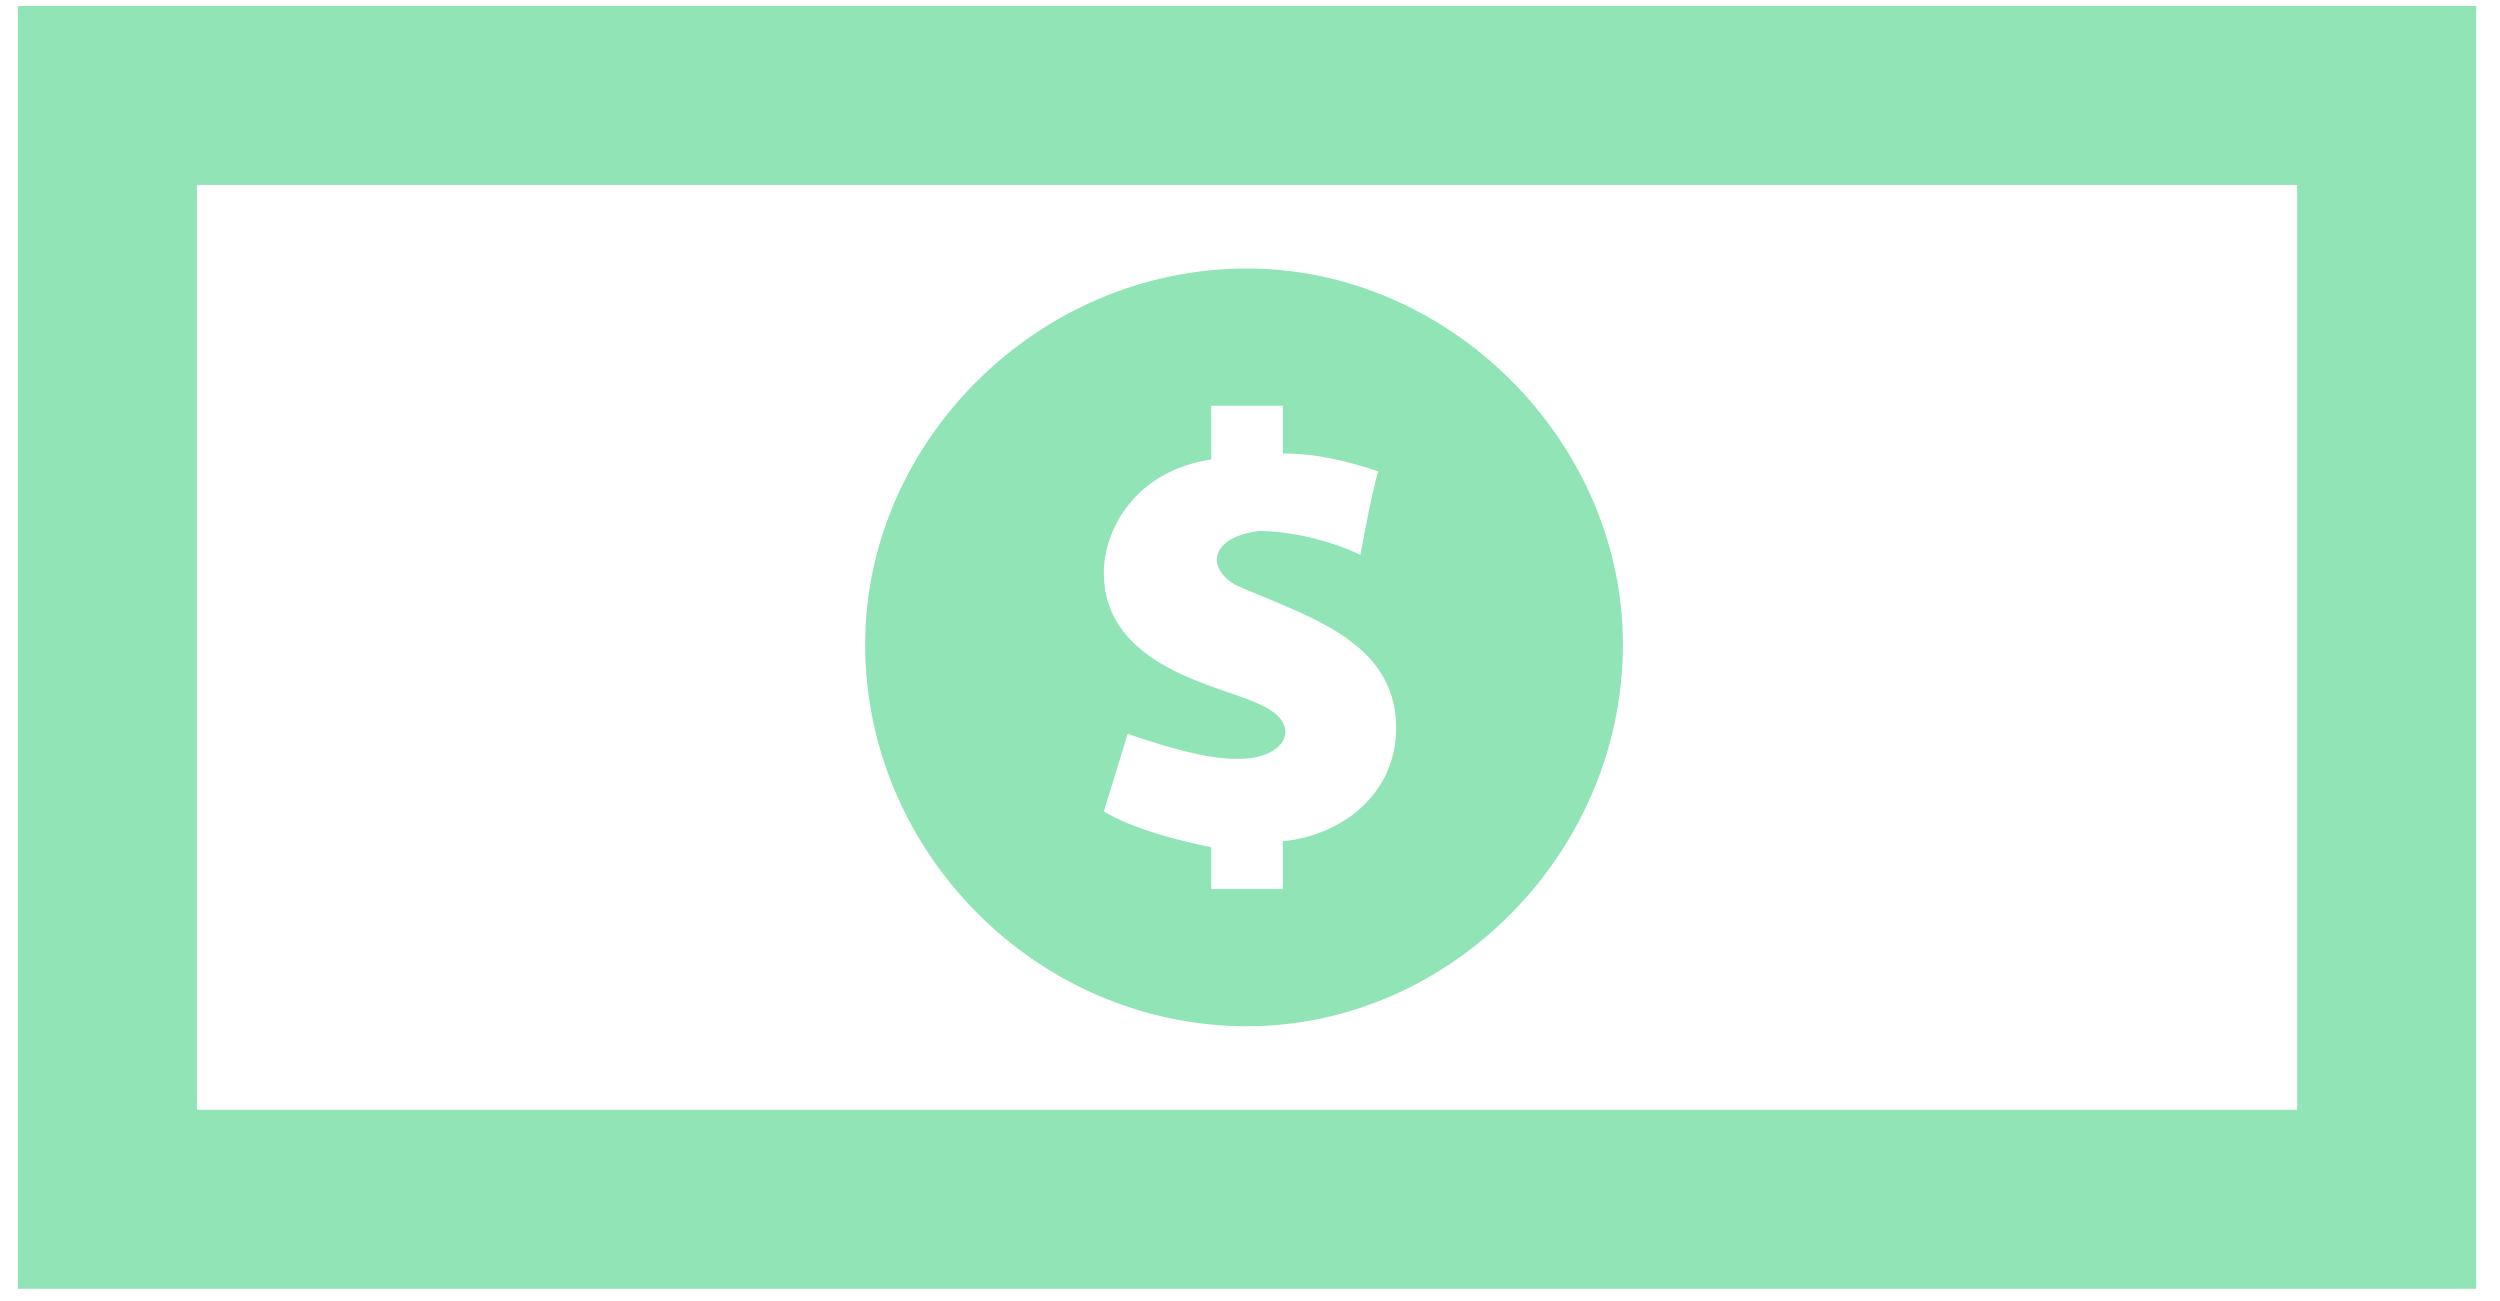 <?xml version="1.0" encoding="UTF-8" standalone="no"?>
<svg width="419px" height="218px" xmlns="http://www.w3.org/2000/svg" version="1.1">
    <title>type-bank</title>
    <description>Created with Sketch (http://www.bohemiancoding.com/sketch)</description>
    <defs>
        <linearGradient id="gradient-1" x1="50%" y1="0%" x2="50%" y2="100%">
            <stop offset="0%" style="stop-color:rgb(255,255,255); stop-opacity:100"></stop>
            <stop offset="100%" style="stop-color:rgb(0,0,0); stop-opacity:100"></stop>
        </linearGradient>
        <linearGradient id="gradient-2" x1="50%" y1="0%" x2="50%" y2="100%">
            <stop offset="0%" style="stop-color:rgb(255,255,255); stop-opacity:100"></stop>
            <stop offset="100%" style="stop-color:rgb(0,0,0); stop-opacity:100"></stop>
        </linearGradient>
        <linearGradient id="gradient-3" x1="50%" y1="0%" x2="50%" y2="100%">
            <stop offset="0%" style="stop-color:rgb(255,255,255); stop-opacity:100"></stop>
            <stop offset="100%" style="stop-color:rgb(0,0,0); stop-opacity:100"></stop>
        </linearGradient>
        <linearGradient id="gradient-4" x1="50%" y1="0%" x2="50%" y2="100%">
            <stop offset="0%" style="stop-color:rgb(255,255,255); stop-opacity:100"></stop>
            <stop offset="100%" style="stop-color:rgb(0,0,0); stop-opacity:100"></stop>
        </linearGradient>
        <linearGradient id="gradient-5" x1="50%" y1="0%" x2="50%" y2="100%">
            <stop offset="0%" style="stop-color:rgb(255,255,255); stop-opacity:100"></stop>
            <stop offset="100%" style="stop-color:rgb(0,0,0); stop-opacity:100"></stop>
        </linearGradient>
        <linearGradient id="gradient-6" x1="50%" y1="0%" x2="50%" y2="100%">
            <stop offset="0%" style="stop-color:rgb(255,255,255); stop-opacity:100"></stop>
            <stop offset="100%" style="stop-color:rgb(0,0,0); stop-opacity:100"></stop>
        </linearGradient>
    </defs>
    <g fill="rgb(215,215,215)" id="Page 1">
        <g fill="rgb(144,228,182)" id="Shape"></g>
        <path id="Shape" d="M385,31 L385,186 L33,186 L33,31 L385,31 M415,1 L3,1 L3,216 L415,216 L415,1 L415,1 L415,1 M209,45 C174,45 145,74 145,108 C145,143 174,172 209,172 C243,172 272,143 272,108 C272,74 243,45 209,45 L209,45 L209,45 M215,141 L215,149 L203,149 L203,142 C198,141 190,139 185,136 L189,123 C195,125 204,128 210,127 C216,126 218,121 211,118 C205,115 185,112 185,96 C185,89 190,79 203,77 L203,68 L215,68 L215,76 C220,76 225,77 231,79 C230,82 228,93 228,93 C224,91 217,89 211,89 C203,90 202,95 207,98 C218,103 234,107 234,122 C234,133 225,140 215,141 C215,141 225,140 215,141 L215,141" fill="rgb(144,228,182)"></path>
        <path id="Shape decoration" d="" fill="rgb(144,228,182)"></path>
    </g>
</svg>